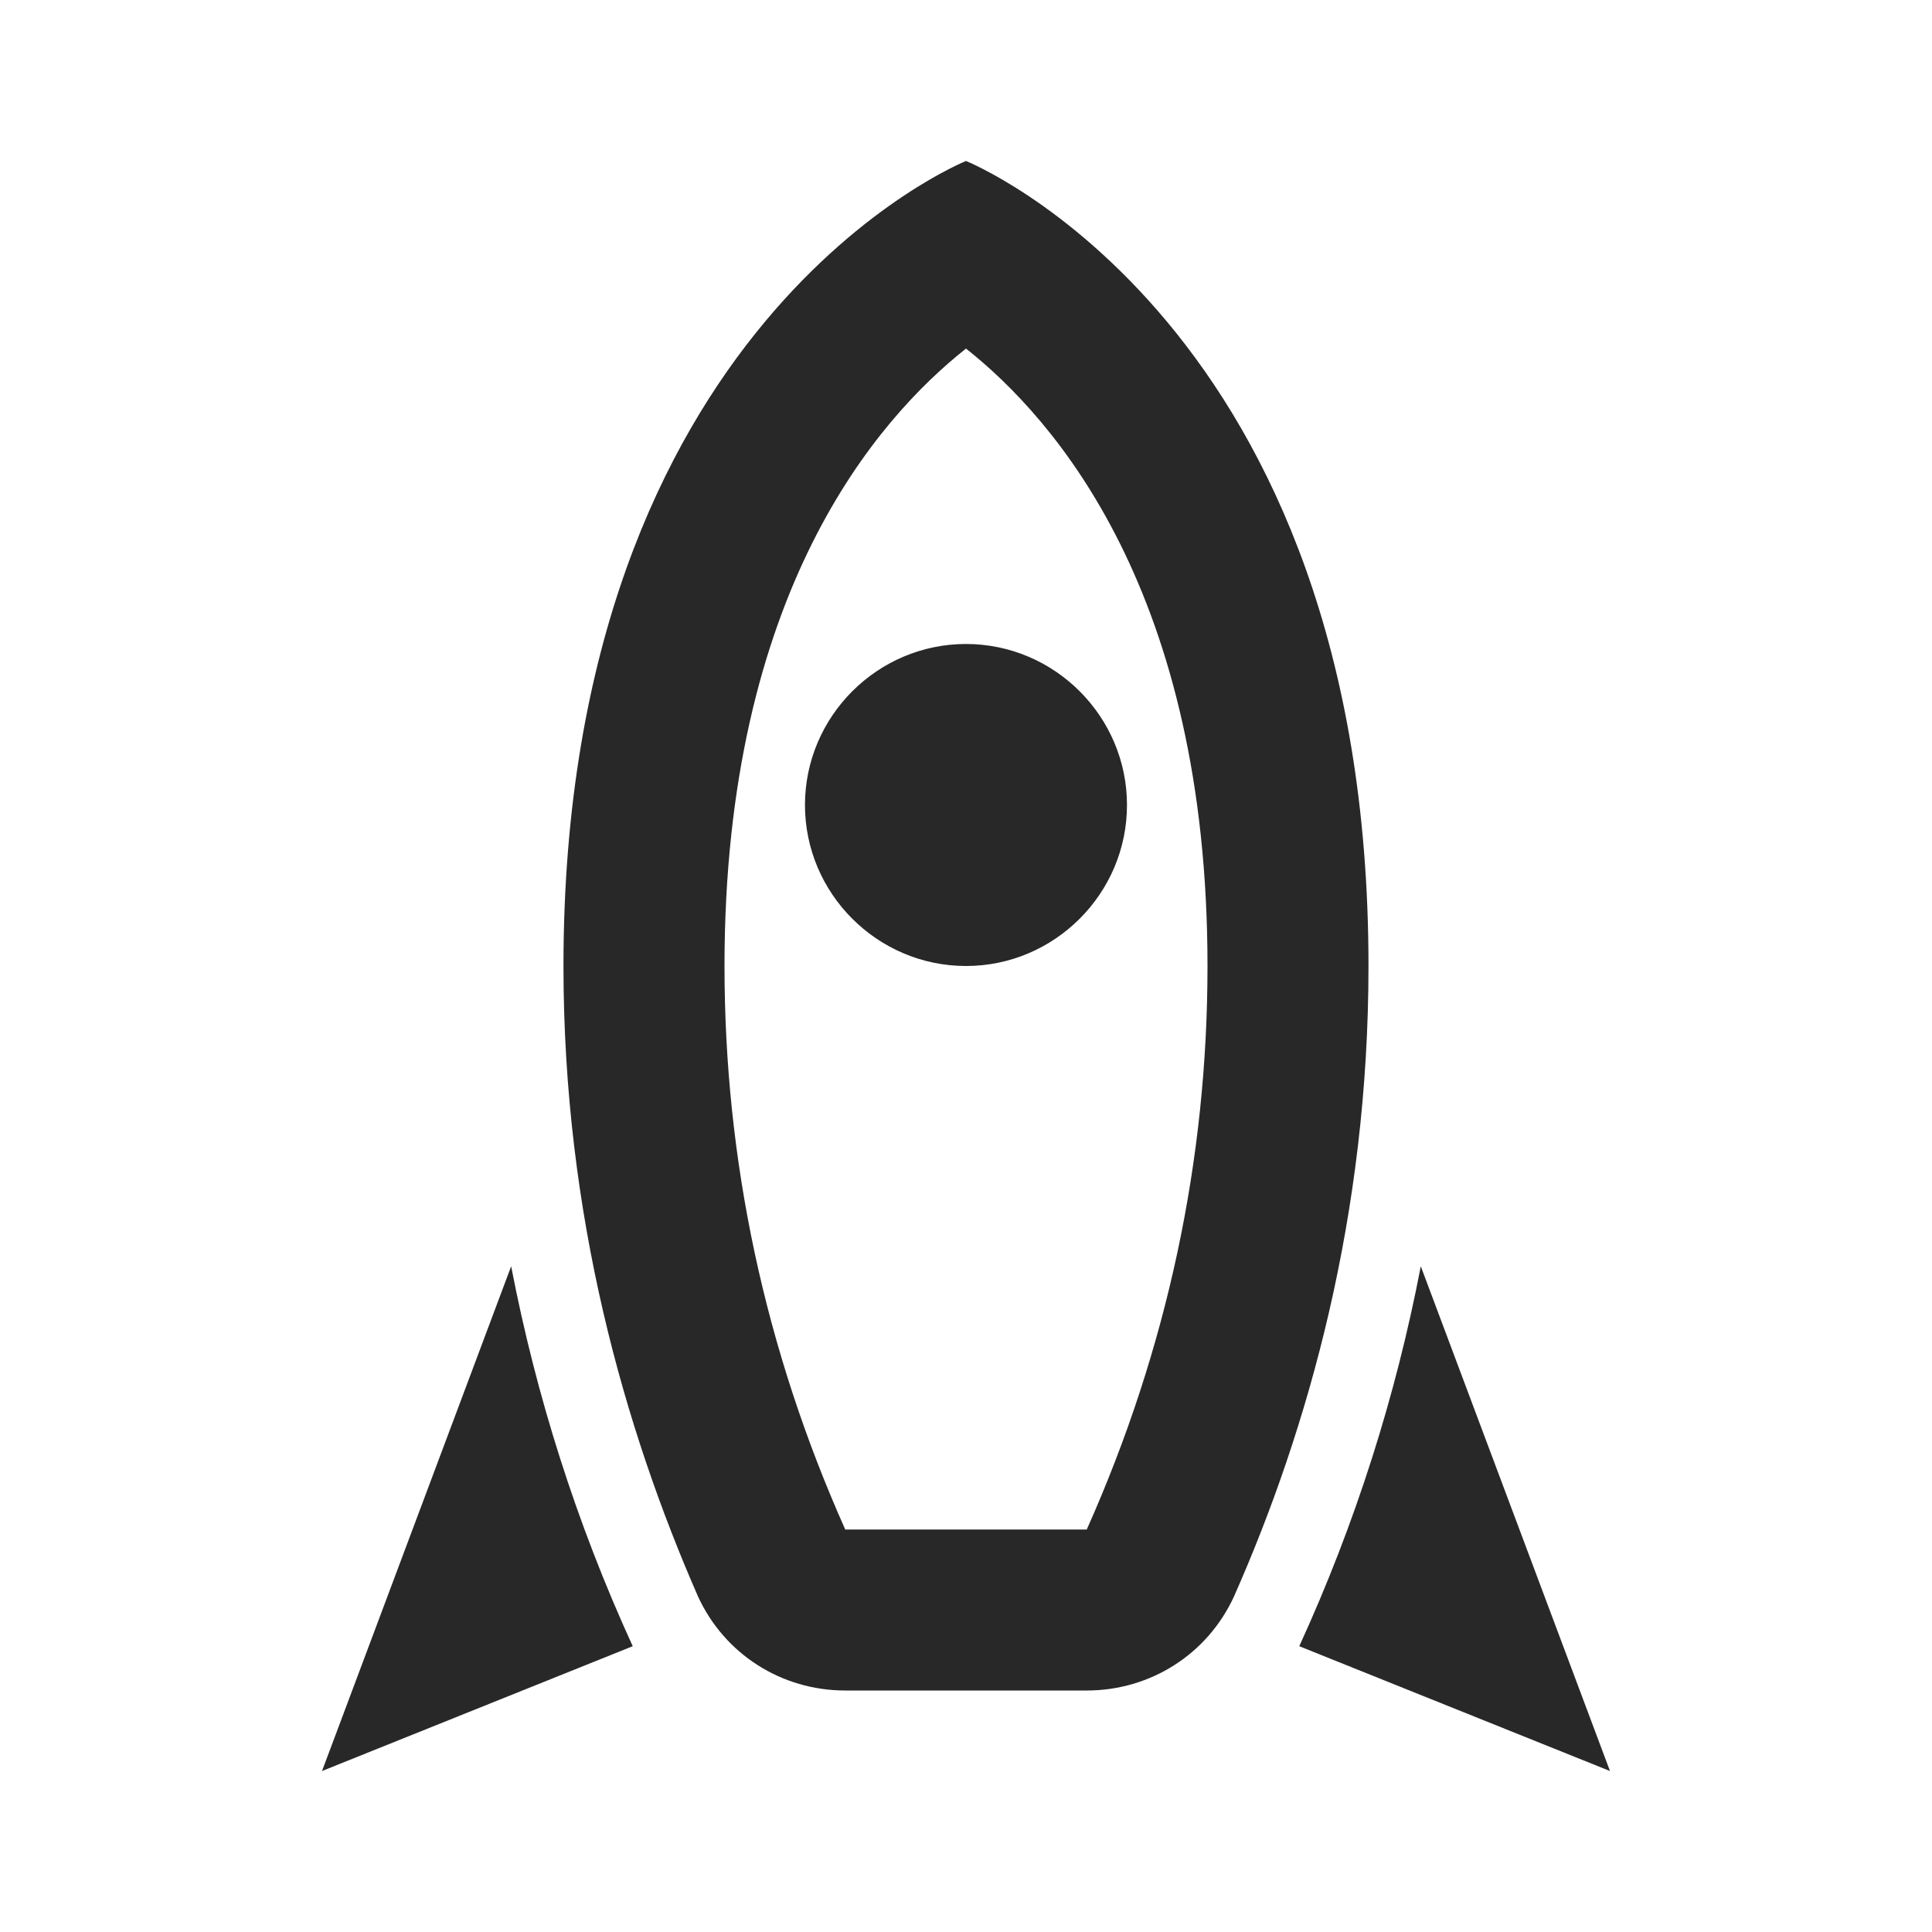 <svg width="40" height="40" viewBox="0 0 40 40" fill="none" xmlns="http://www.w3.org/2000/svg">
<path d="M20 3.333C20 3.333 11.666 6.667 11.666 20C11.666 25.167 12.933 29.583 14.45 33.05C15 34.25 16.183 35 17.5 35H22.5C23.817 35 25 34.25 25.55 33.05C27.083 29.583 28.333 25.167 28.333 20C28.333 6.667 20 3.333 20 3.333ZM22.5 31.667H17.5C15.833 27.933 15 24.017 15 20C15 12.267 18.166 8.667 20 7.217C21.833 8.667 25 12.267 25 20C25 24.017 24.166 27.933 22.5 31.667ZM33.333 36.667L26.9 34.083C28.067 31.533 28.9 28.9 29.416 26.217M13.1 34.083L6.667 36.667L10.583 26.217C11.1 28.9 11.933 31.533 13.1 34.083ZM20 20C18.166 20 16.666 18.5 16.666 16.667C16.666 14.833 18.166 13.333 20 13.333C21.833 13.333 23.333 14.833 23.333 16.667C23.333 18.5 21.833 20 20 20Z" fill="#282828"/>
</svg>
